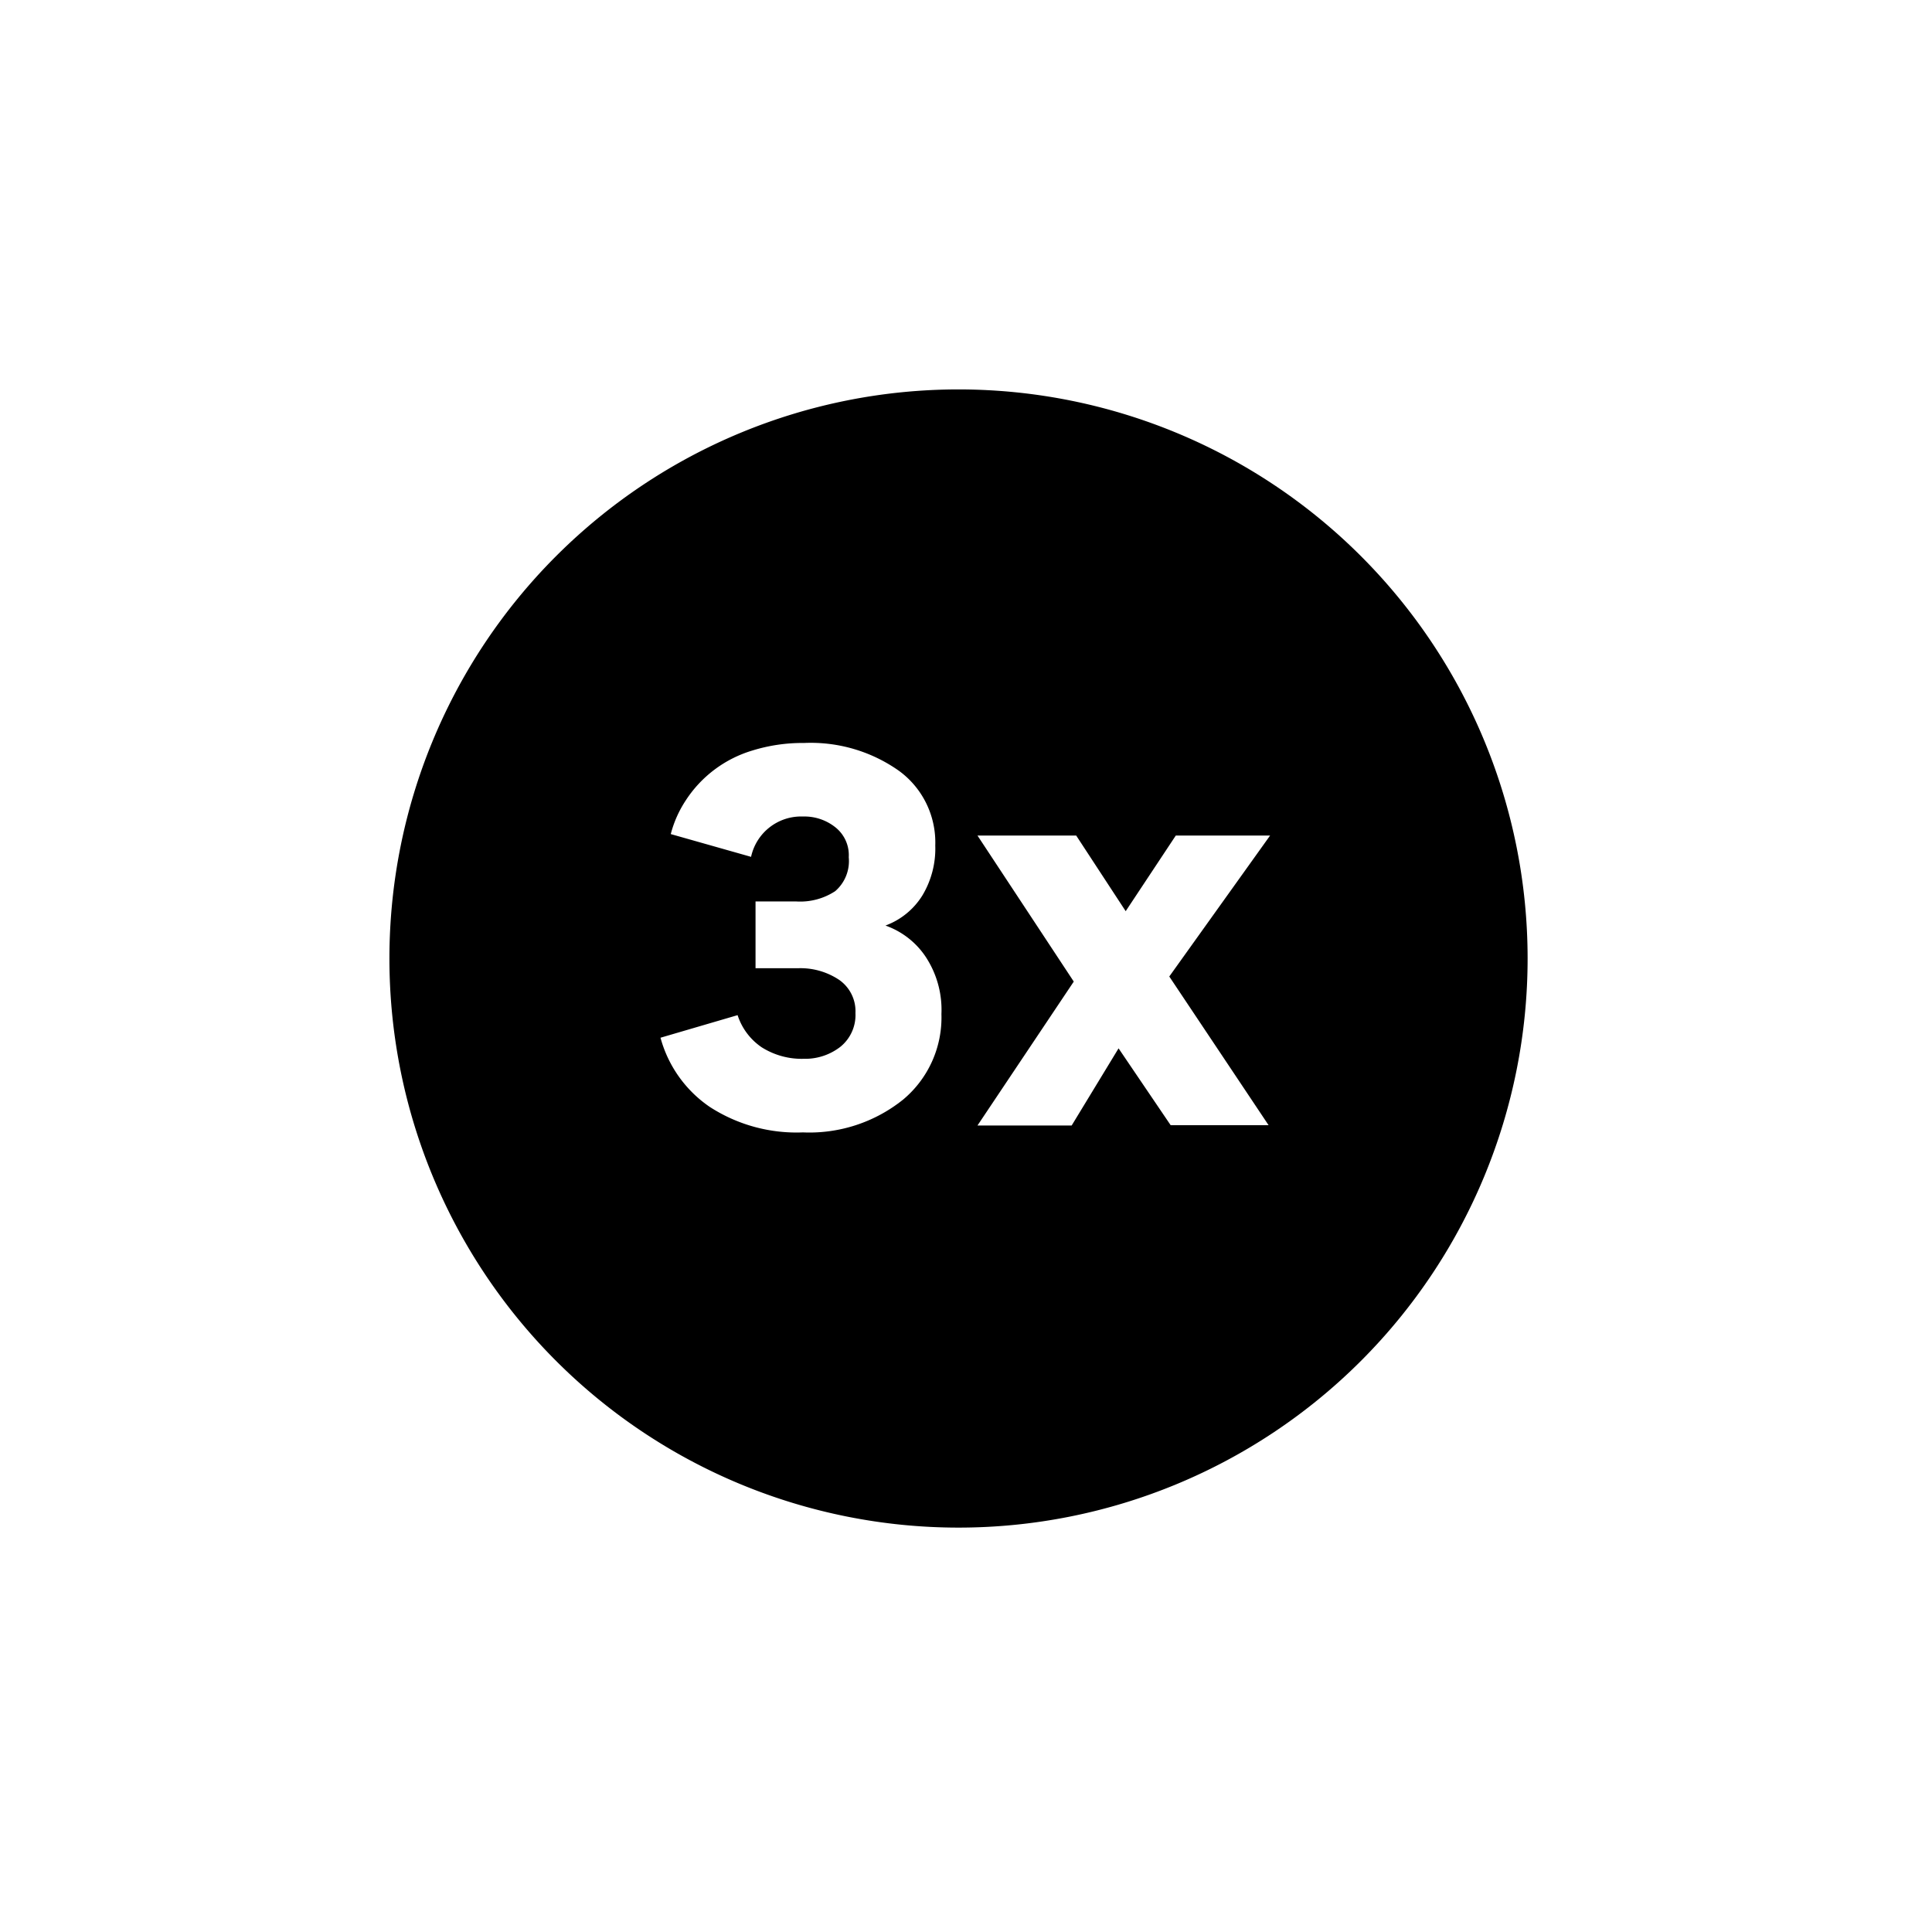 <svg xmlns="http://www.w3.org/2000/svg" viewBox="0 0 32 32"><path fill-rule="evenodd" d="M25.302 15.876a9.426 9.426 0 01-9.426 9.426 9.426 9.426 0 119.426-9.426zm-12.003 2.88a2.642 2.642 0 01-1.546-.424 2.03 2.03 0 01-.813-1.144l1.277-.374c.07.217.21.404.4.533.207.13.449.197.694.19a.95.95 0 00.61-.2.677.677 0 00.248-.558.633.633 0 00-.268-.548 1.154 1.154 0 00-.687-.194h-.7v-1.106h.675c.228.014.455-.046.645-.171a.657.657 0 00.224-.561.588.588 0 00-.221-.496.823.823 0 00-.538-.179.848.848 0 00-.859.668l-1.33-.377a1.86 1.86 0 01.249-.559 2 2 0 011.099-.824 2.81 2.81 0 01.86-.126 2.528 2.528 0 011.57.46c.395.287.62.752.603 1.24.01.29-.065.579-.215.828a1.213 1.213 0 01-.61.496c.272.096.507.278.667.519.184.28.275.612.26.947a1.771 1.771 0 01-.635 1.417 2.48 2.48 0 01-1.66.543zm7.738-4.917l-1.67 2.335 1.645 2.463H19.39l-.863-1.273-.777 1.278h-1.56l1.595-2.384-1.595-2.419h1.635l.82 1.253.83-1.253h1.562z"/></svg>